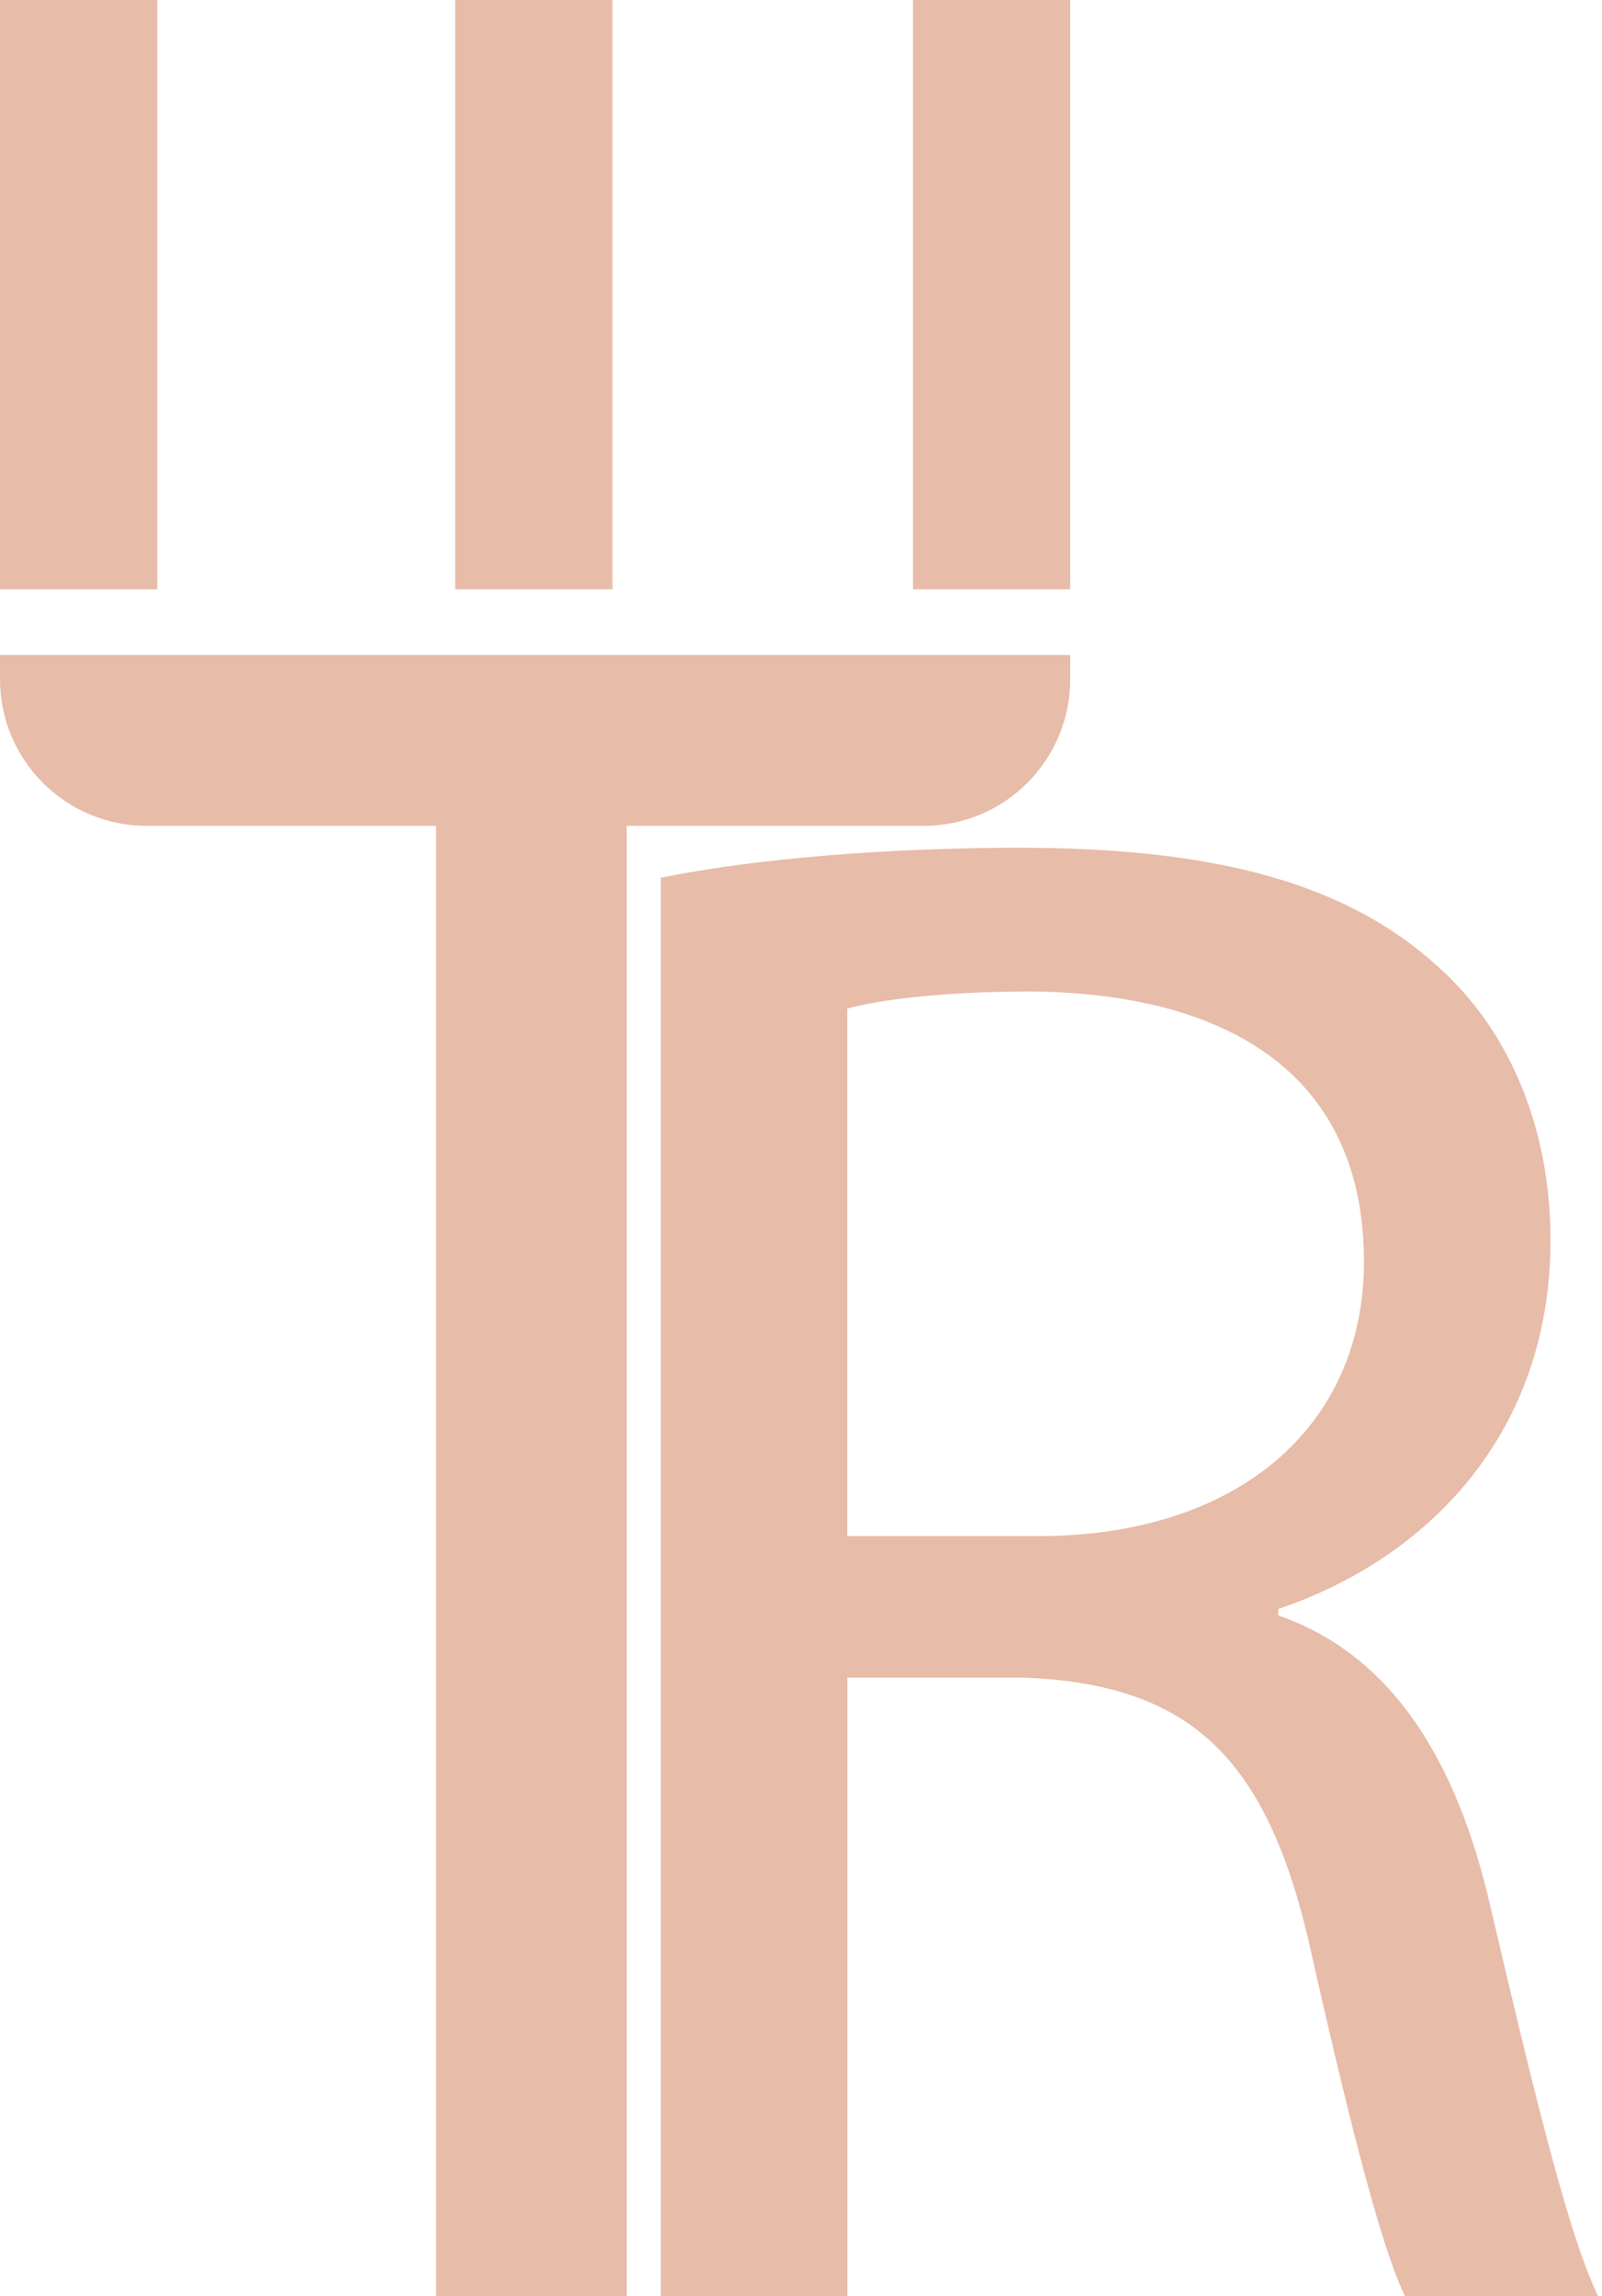 <?xml version="1.0" encoding="utf-8"?>
<!-- Generator: Adobe Illustrator 23.0.1, SVG Export Plug-In . SVG Version: 6.00 Build 0)  -->
<svg version="1.1" id="Layer_1" xmlns="http://www.w3.org/2000/svg" xmlns:xlink="http://www.w3.org/1999/xlink" x="0px" y="0px"
	 viewBox="0 0 164 235" style="enable-background:new 0 0 164 235;" xml:space="preserve">
<style type="text/css">
	.st0{fill:#E7BCA8;}
</style>
<g>
	<path class="st0" d="M67.65,89.83c9.66-1.98,23.48-3.07,36.65-3.07c20.41,0,33.58,3.73,42.8,12.07
		c7.46,6.58,11.63,16.68,11.63,28.09c0,19.53-12.29,32.48-27.87,37.75v0.66c11.41,3.95,18.22,14.49,21.73,29.85
		c4.83,20.63,8.34,34.9,11.41,40.6h-19.75c-2.41-4.17-5.71-16.9-9.88-35.34c-4.39-20.41-12.29-28.09-29.63-28.75h-18v64.09H67.65
		V89.83z M86.74,157.21h19.53c20.41,0,33.36-11.19,33.36-28.09c0-19.09-13.83-27.44-34.02-27.65c-9.22,0-15.8,0.88-18.88,1.76
		V157.21z"/>
</g>
<rect class="st0" width="16.1" height="60.31"/>
<rect x="46.6" class="st0" width="16.1" height="60.31"/>
<rect x="93.46" class="st0" width="16.1" height="60.31"/>
<rect x="-21.43" y="149.41" transform="matrix(6.033552e-15 1 -1 6.033552e-15 213.57 104.767)" class="st0" width="151.66" height="19.52"/>
<path class="st0" d="M94.56,84.52H15c-8.28,0-15-6.72-15-15l0-2.49h109.56v2.49C109.56,77.8,102.85,84.52,94.56,84.52z"/>
</svg>
